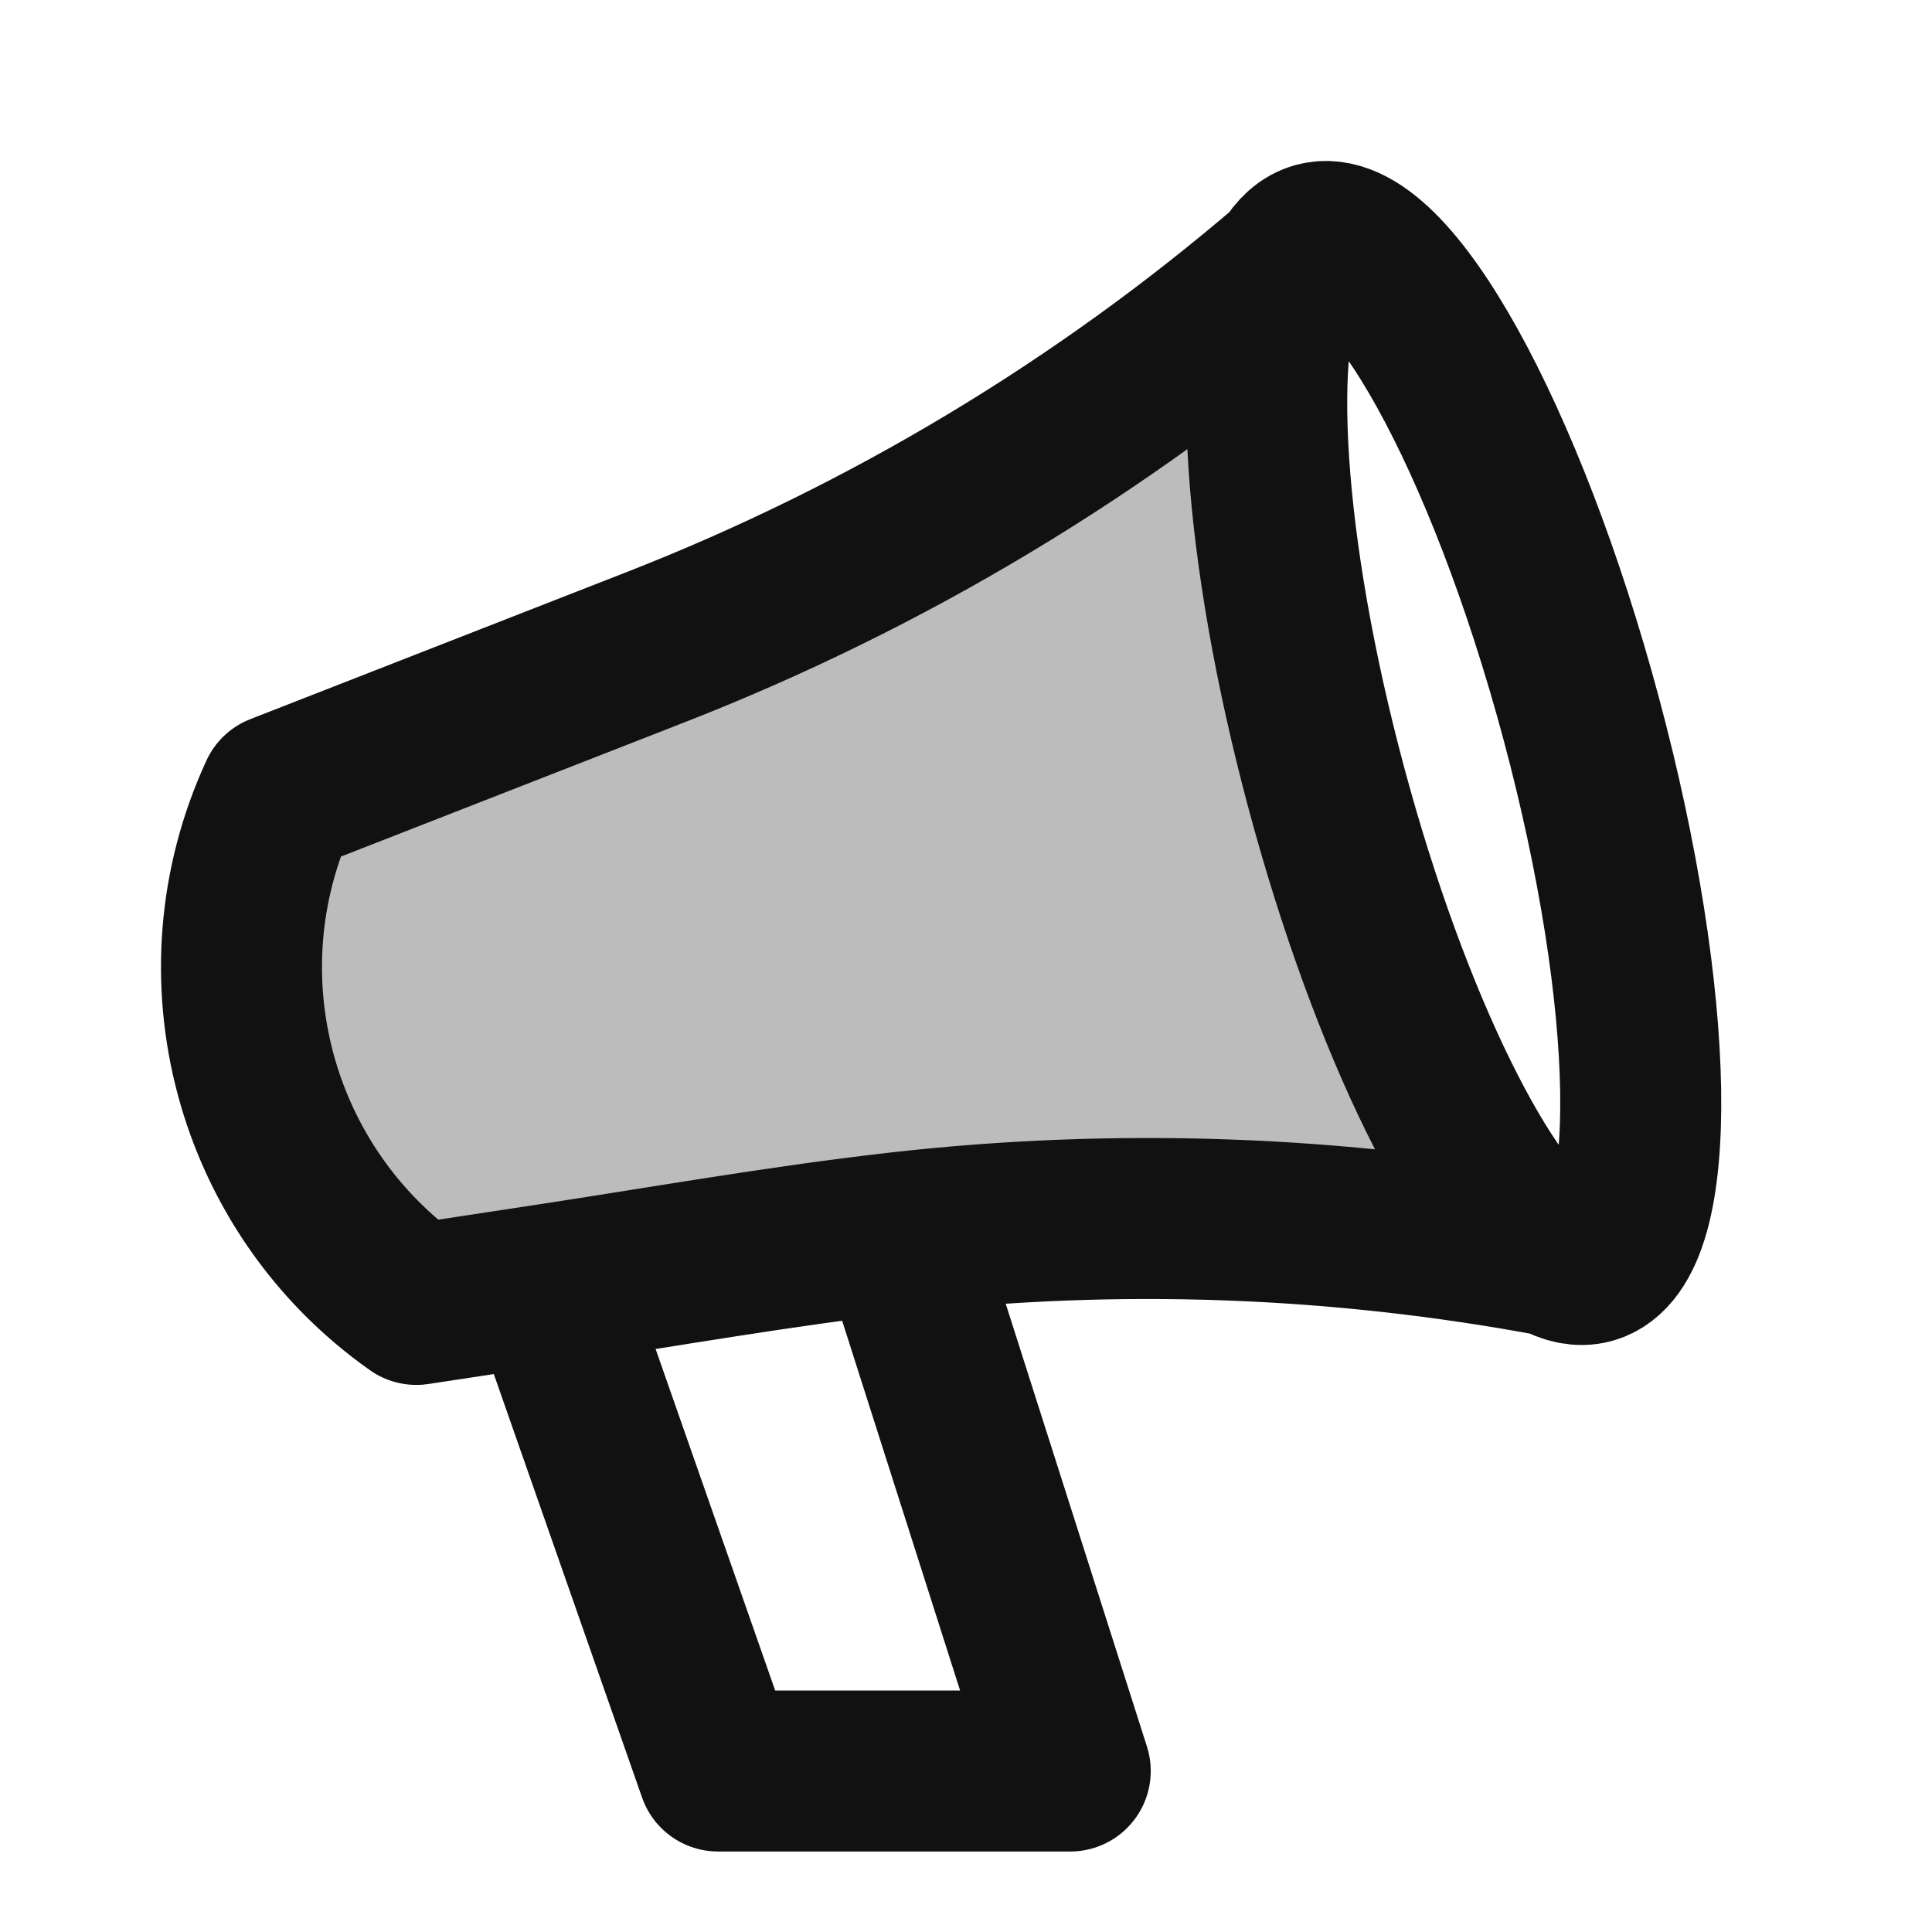 <svg width="24" height="24" viewBox="0 0 24 24" fill="none" xmlns="http://www.w3.org/2000/svg">
<path opacity="0.28" d="M8.143 8.04L3.473 9.865C2.435 12.111 3.15 14.778 5.172 16.204L6.804 15.956C8.255 15.735 9.704 15.478 11.162 15.312C13.88 15.003 16.63 15.103 19.321 15.608C18.448 15.104 17.269 12.748 16.474 9.779C15.678 6.809 15.521 4.18 16.025 3.307C13.684 5.316 11.019 6.917 8.143 8.04Z" fill="#111111"/>
<path d="M11.162 15.312L13.295 22H8.92L6.804 15.956M11.162 15.312C9.704 15.478 8.255 15.735 6.804 15.956M11.162 15.312C13.88 15.003 16.63 15.103 19.321 15.608M6.804 15.956L5.172 16.204C3.15 14.778 2.435 12.111 3.473 9.865L8.143 8.04C11.019 6.917 13.684 5.316 16.025 3.307M19.321 15.608C19.478 15.698 19.624 15.729 19.757 15.694C20.633 15.459 20.582 12.431 19.643 8.929C18.705 5.428 17.235 2.78 16.36 3.014C16.227 3.05 16.115 3.15 16.025 3.307M19.321 15.608C18.448 15.104 17.269 12.748 16.474 9.779C15.678 6.809 15.521 4.18 16.025 3.307" stroke="#111111" stroke-width="2" stroke-linecap="round" stroke-linejoin="round"/>
</svg>
